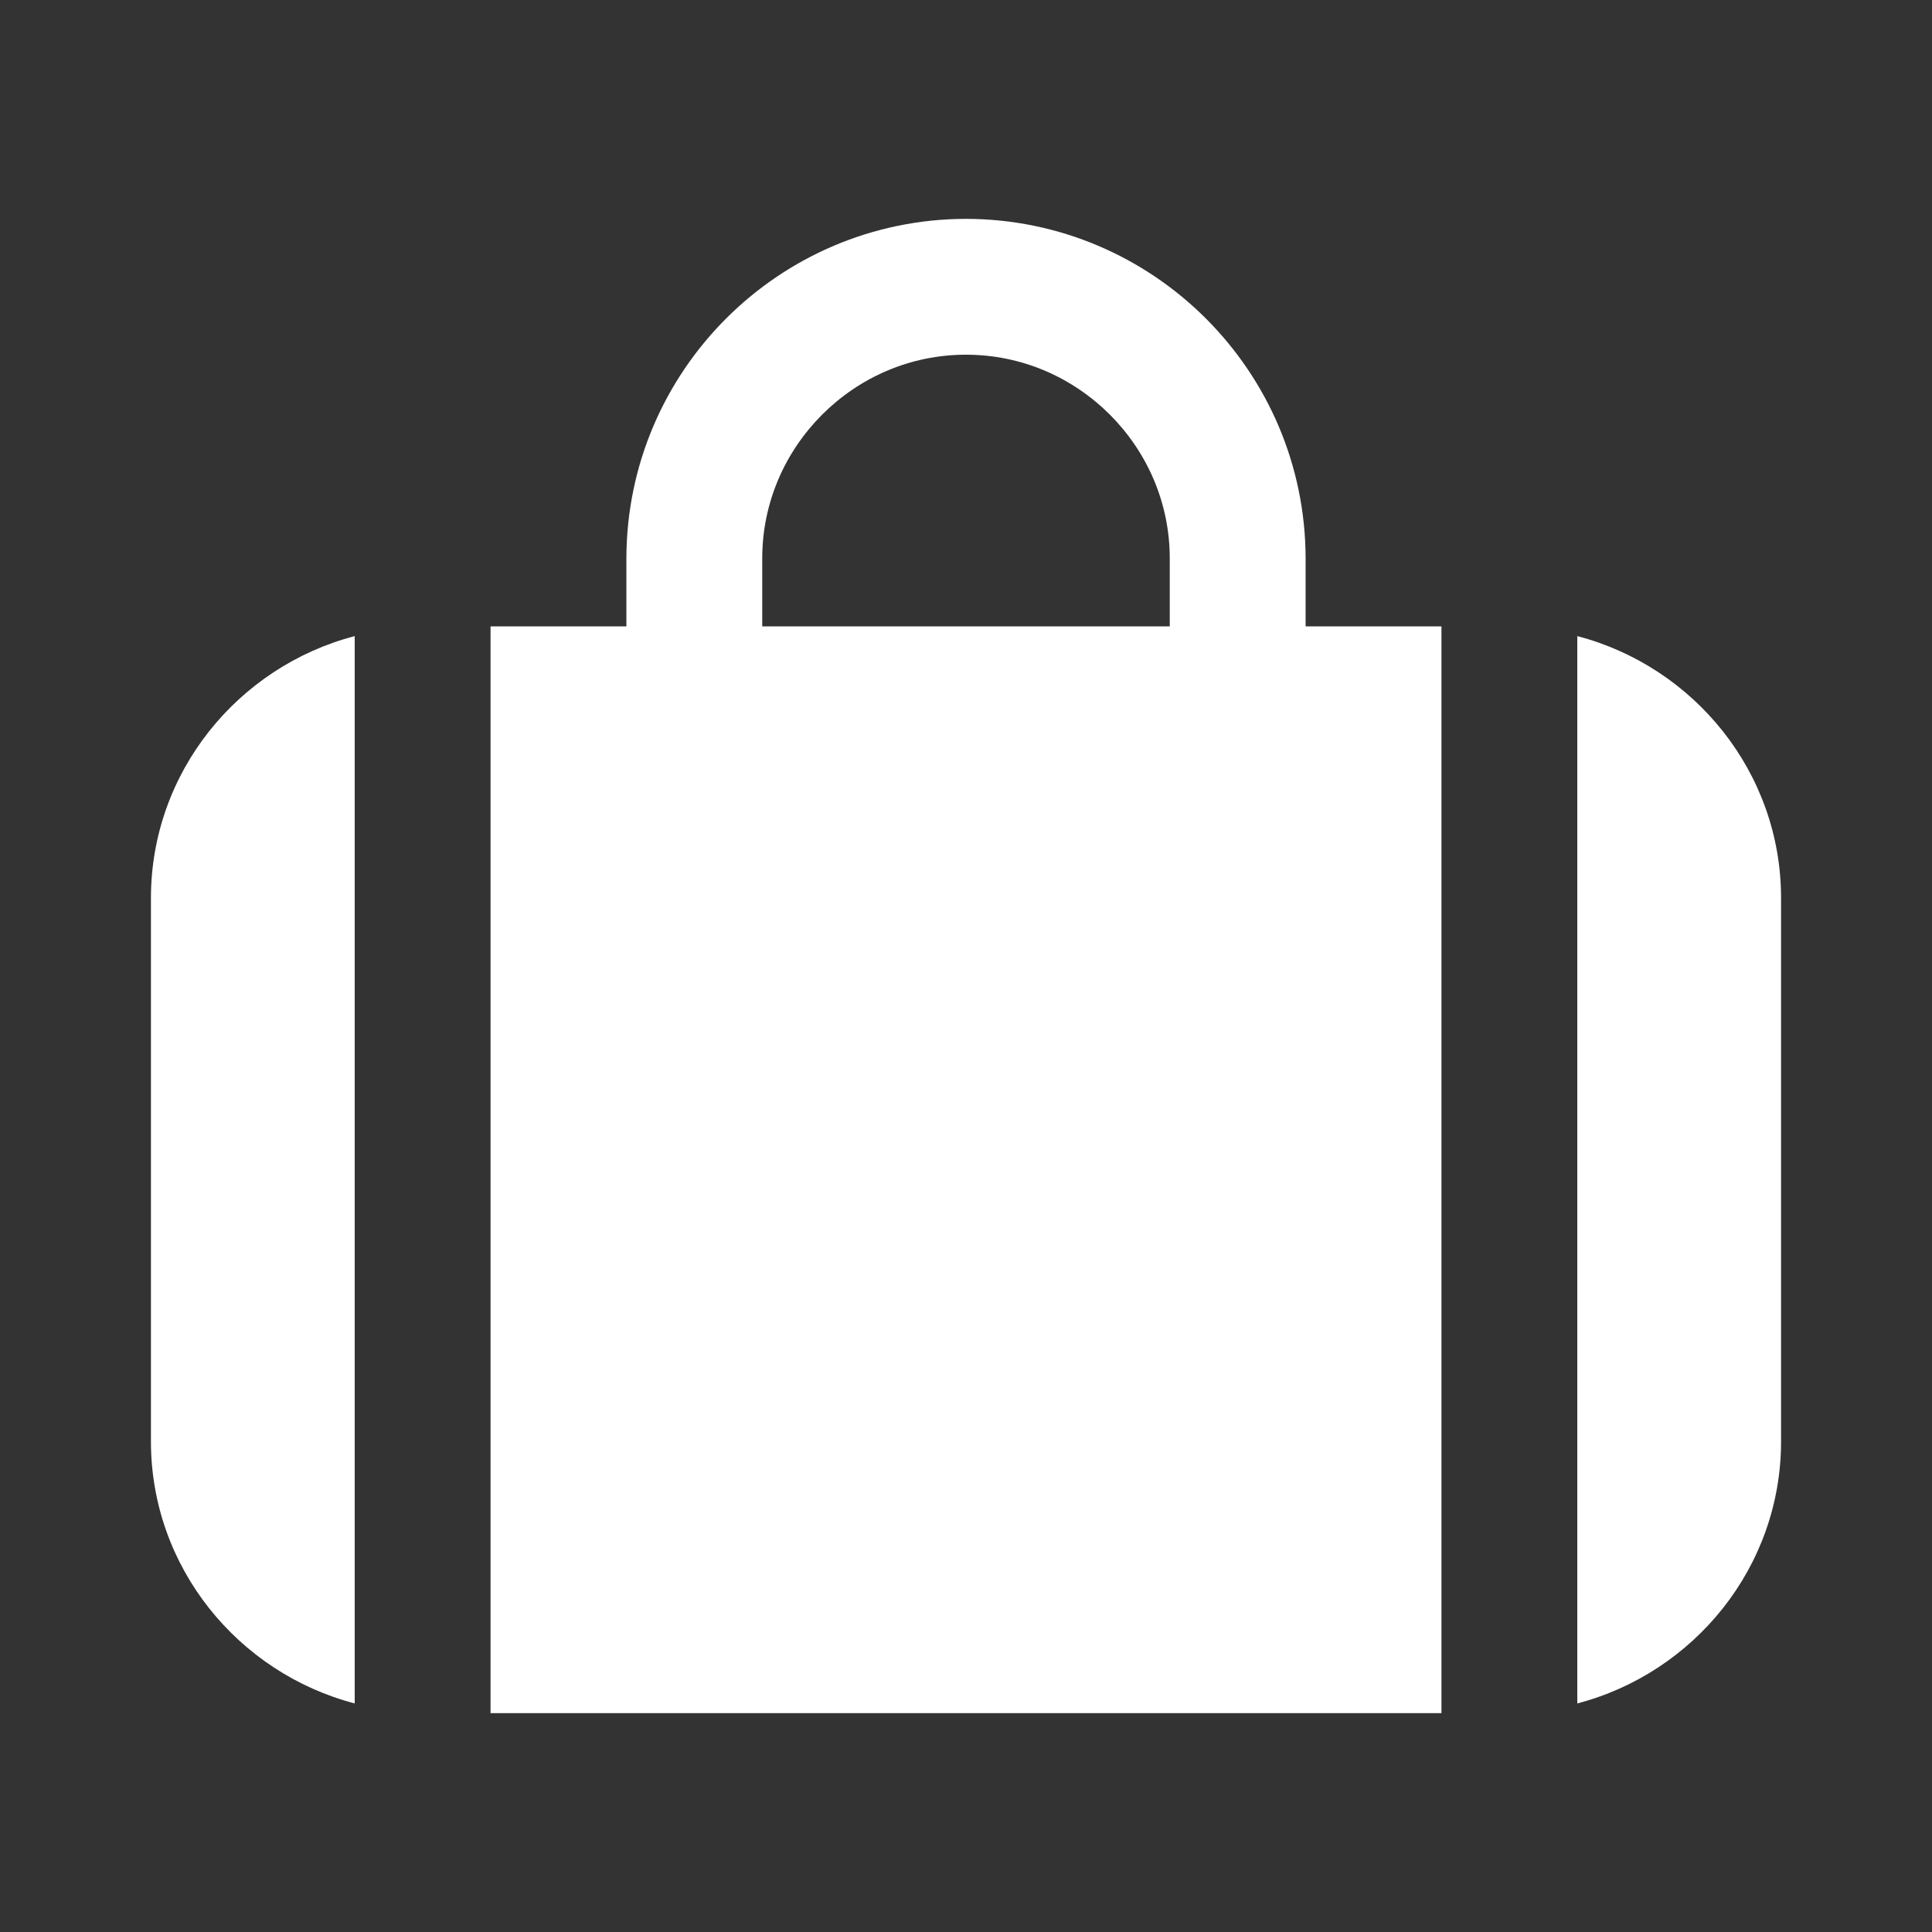 <svg xmlns="http://www.w3.org/2000/svg" fill="#fff" width="512" height="512" viewBox="0 0 512 512"><rect x="0" y="0" width="512" height="512" fill="#333333" stroke="none"/><path d="M472 238v144c0 33.352-23.088 61.343-54 69.426V168.574c30.912 8.083 54 36.074 54 69.426zM94 168.574C63.088 176.657 40 204.648 40 238v144c0 33.352 23.088 61.343 54 69.426V168.574zM382 166v288H130V166h36v-18c.068-49.621 40.38-89.932 90-90 49.62.068 89.932 40.38 90 90v18h36zm-72-18c-.004-14.837-6.034-28.252-15.877-38.123C284.252 100.034 270.837 94.004 256 94c-14.837.004-28.252 6.034-38.123 15.877-9.844 9.87-15.873 23.286-15.877 38.123v18h108v-18z"/></svg>